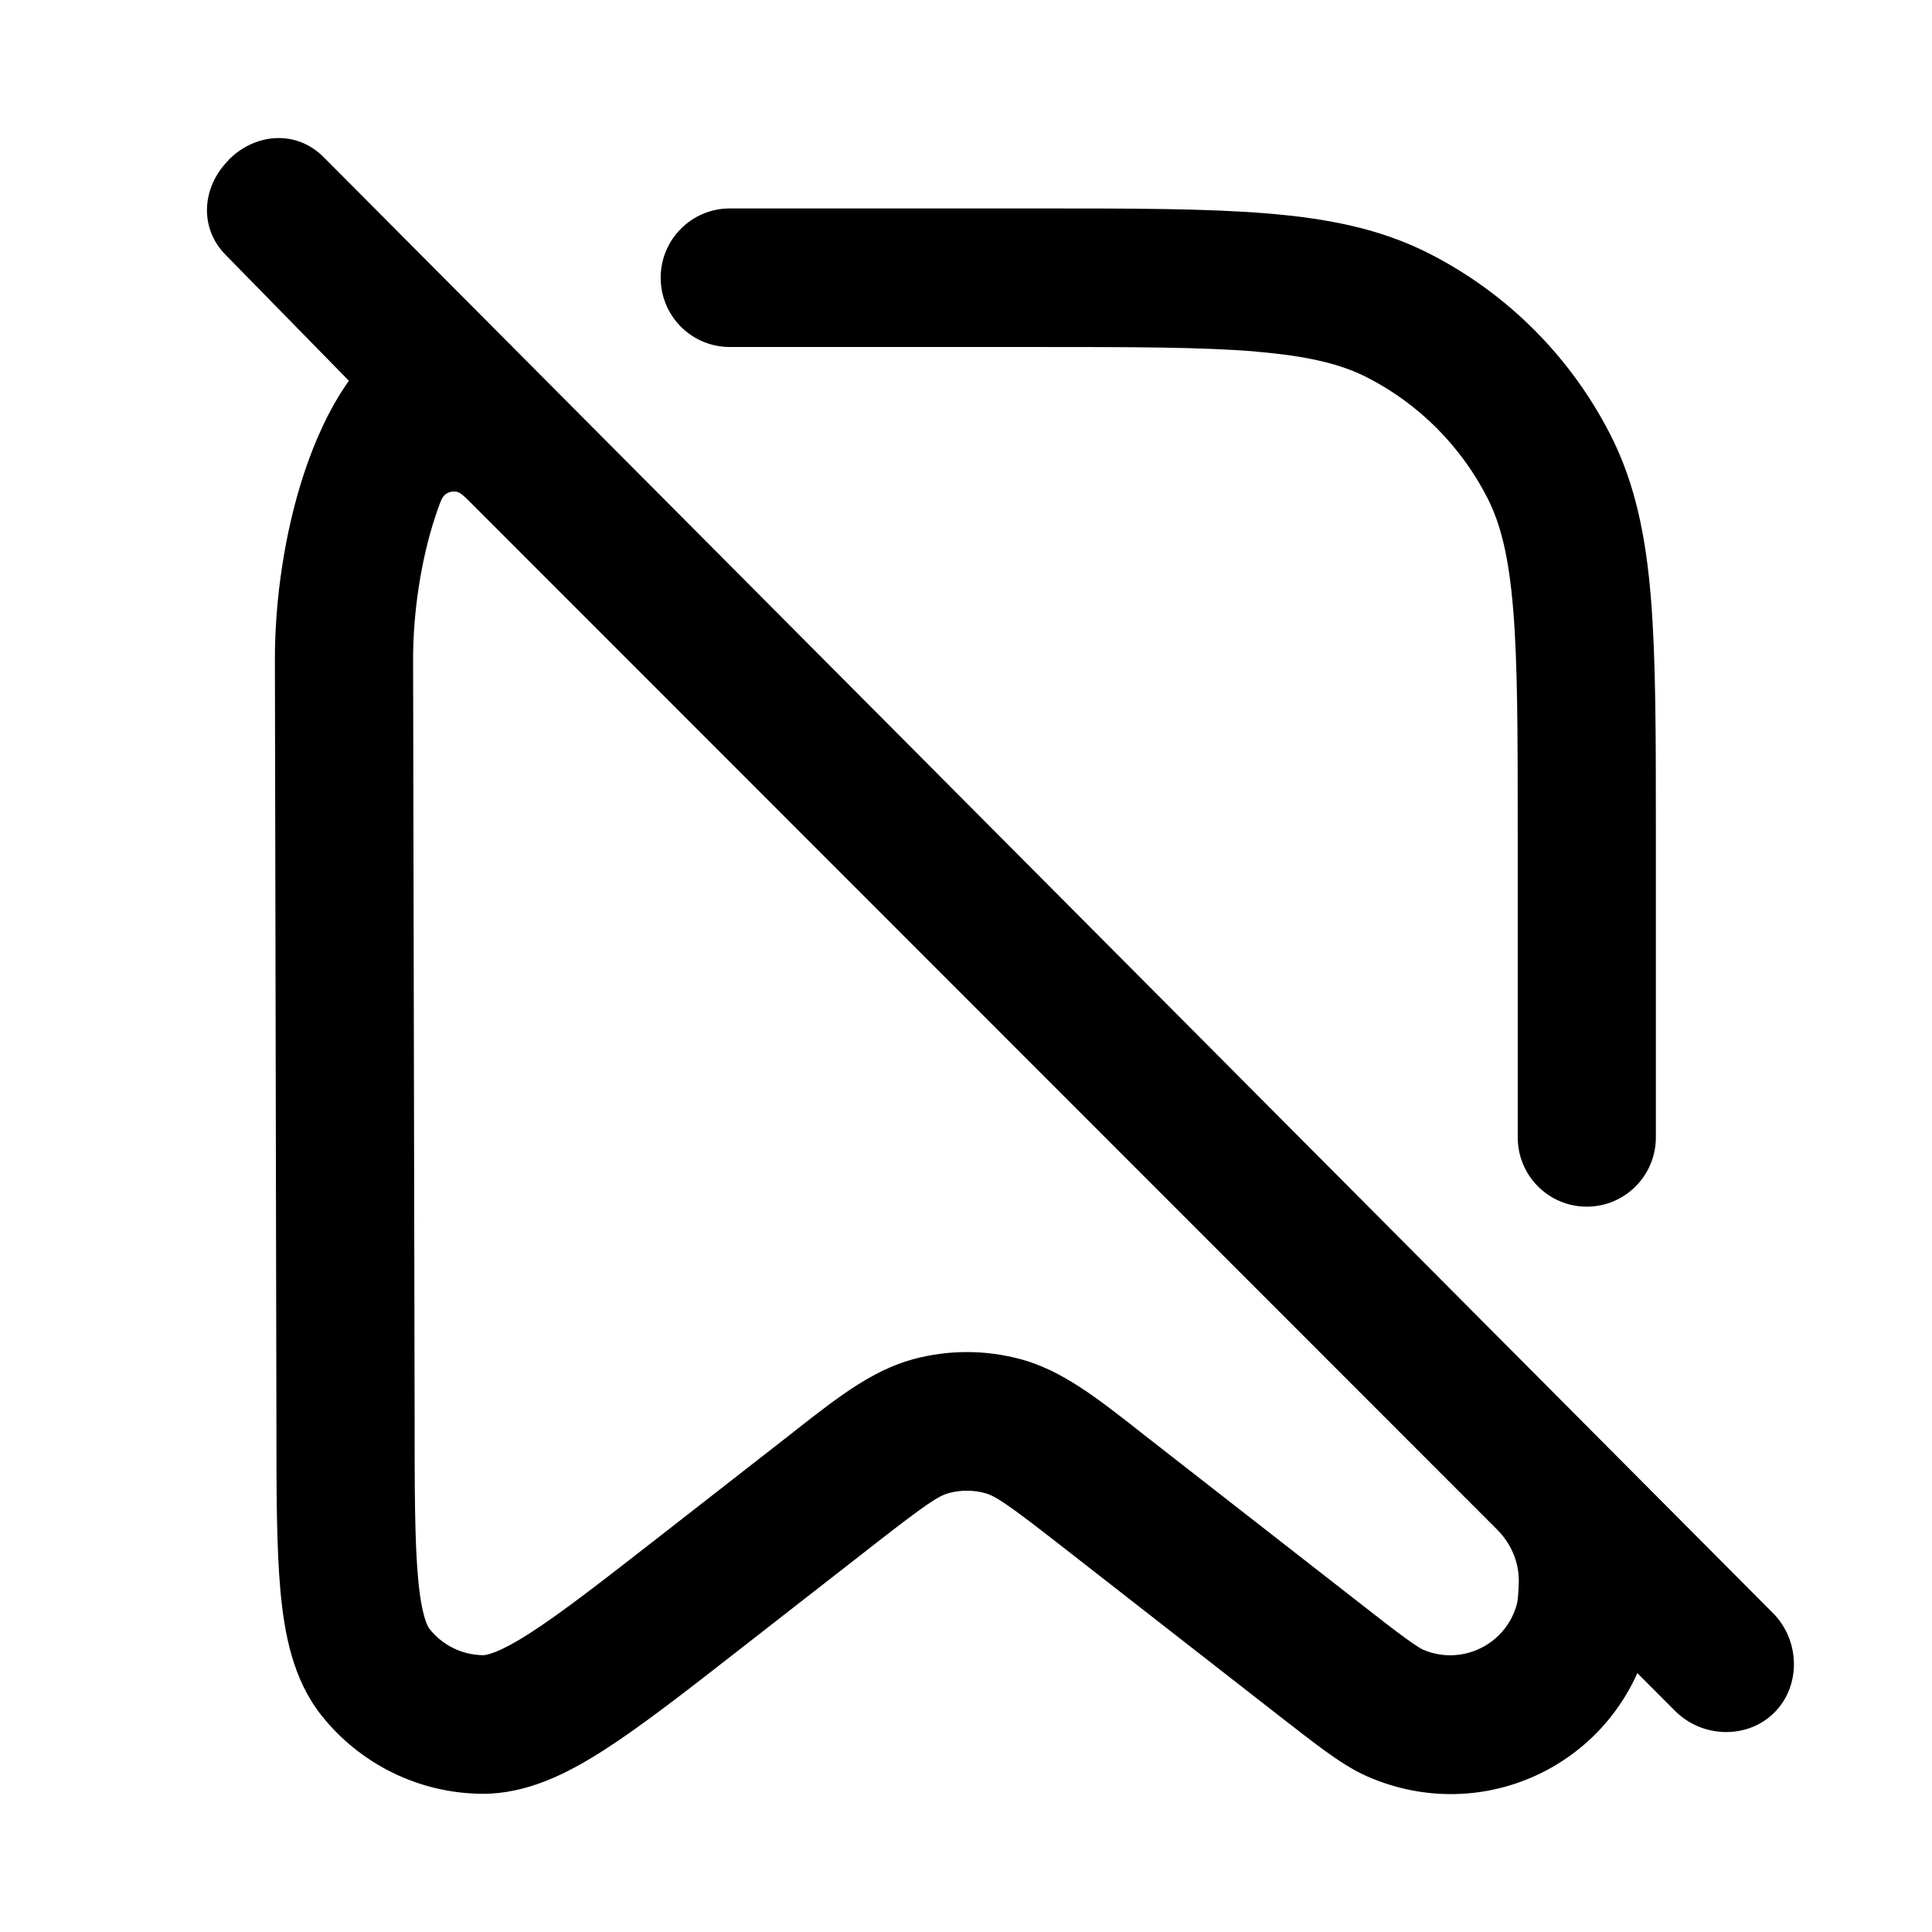 <?xml version="1.0" encoding="UTF-8"?><svg fill="none" height="28" viewBox="0 0 28 28" width="28" xmlns="http://www.w3.org/2000/svg"><path clip-rule="evenodd" d="m18.197 5.094c-.784-.064-1.787-.065-3.205-.065h-4.416c-.553 0-1.001-.449-1.001-1.004 0-.554.448-1.004 1.001-1.004h4.46c1.364-0 2.449-0 3.324.072.896.073 1.66.227 2.36.585 1.13.577 2.048 1.499 2.624 2.632.356.702.51 1.468.583 2.367.071.878.071 1.966.071 3.334v4.473c0 .554-.448 1.004-1.001 1.004-.553 0-1.001-.449-1.001-1.004v-4.428c0-1.422-.001-2.428-.065-3.214-.063-.775-.183-1.248-.371-1.619-.384-.755-.996-1.37-1.749-1.754-.37-.189-.842-.309-1.614-.373zm-14.883-2.778c.391-.392.983-.433 1.374-.041s21.007 21.103 21.007 21.103c.391.392.412 1.049.021 1.441-.391.392-1.046.37-1.437-.021l-.549-.55c-.66 1.472-2.385 2.169-3.917 1.496-.218-.096-.423-.234-.615-.373-.195-.142-.436-.33-.729-.558l-3.105-2.422c-.776-.606-.943-.712-1.09-.752-.171-.046-.352-.046-.523 0-.147.04-.314.146-1.09.752l-1.912 1.491c-.795.621-1.447 1.129-1.987 1.476-.535.344-1.125.644-1.78.639-.908-.008-1.764-.428-2.328-1.142-.406-.515-.532-1.167-.59-1.801-.058-.641-.058-1.469-.058-2.479l-.022-11.027c0-.849.139-1.836.427-2.701.144-.432.349-.91.645-1.329l-1.783-1.821c-.391-.392-.35-.986.041-1.378zm3.515 4.976c-.103-.103-.155-.155-.216-.166-.05-.009-.112.005-.153.035-.051.037-.073.1-.118.227-.01.03-.021.06-.031.091-.213.64-.324 1.41-.324 2.066l.022 10.977c0 1.074.001 1.809.05 2.348.05.556.14.705.166.737.188.238.473.378.776.381.042 0.0.214-.02.682-.321.454-.292 1.034-.743 1.879-1.402l1.872-1.46.123-.097c.578-.452 1.084-.848 1.672-1.008.514-.14 1.055-.14 1.569 0 .588.16 1.095.556 1.672 1.008l.123.097 3.091 2.411c.311.243.524.409.689.528.08.058.138.098.182.125.021.013.036.022.047.028.01.006.015.008.015.008.566.248 1.219-.072 1.371-.673 0 0 .001-.005.003-.017.002-.012.004-.03.007-.054.005-.051.01-.121.013-.22.01-.291-.109-.57-.315-.775z" fill="currentColor" fill-rule="evenodd"/></svg>
